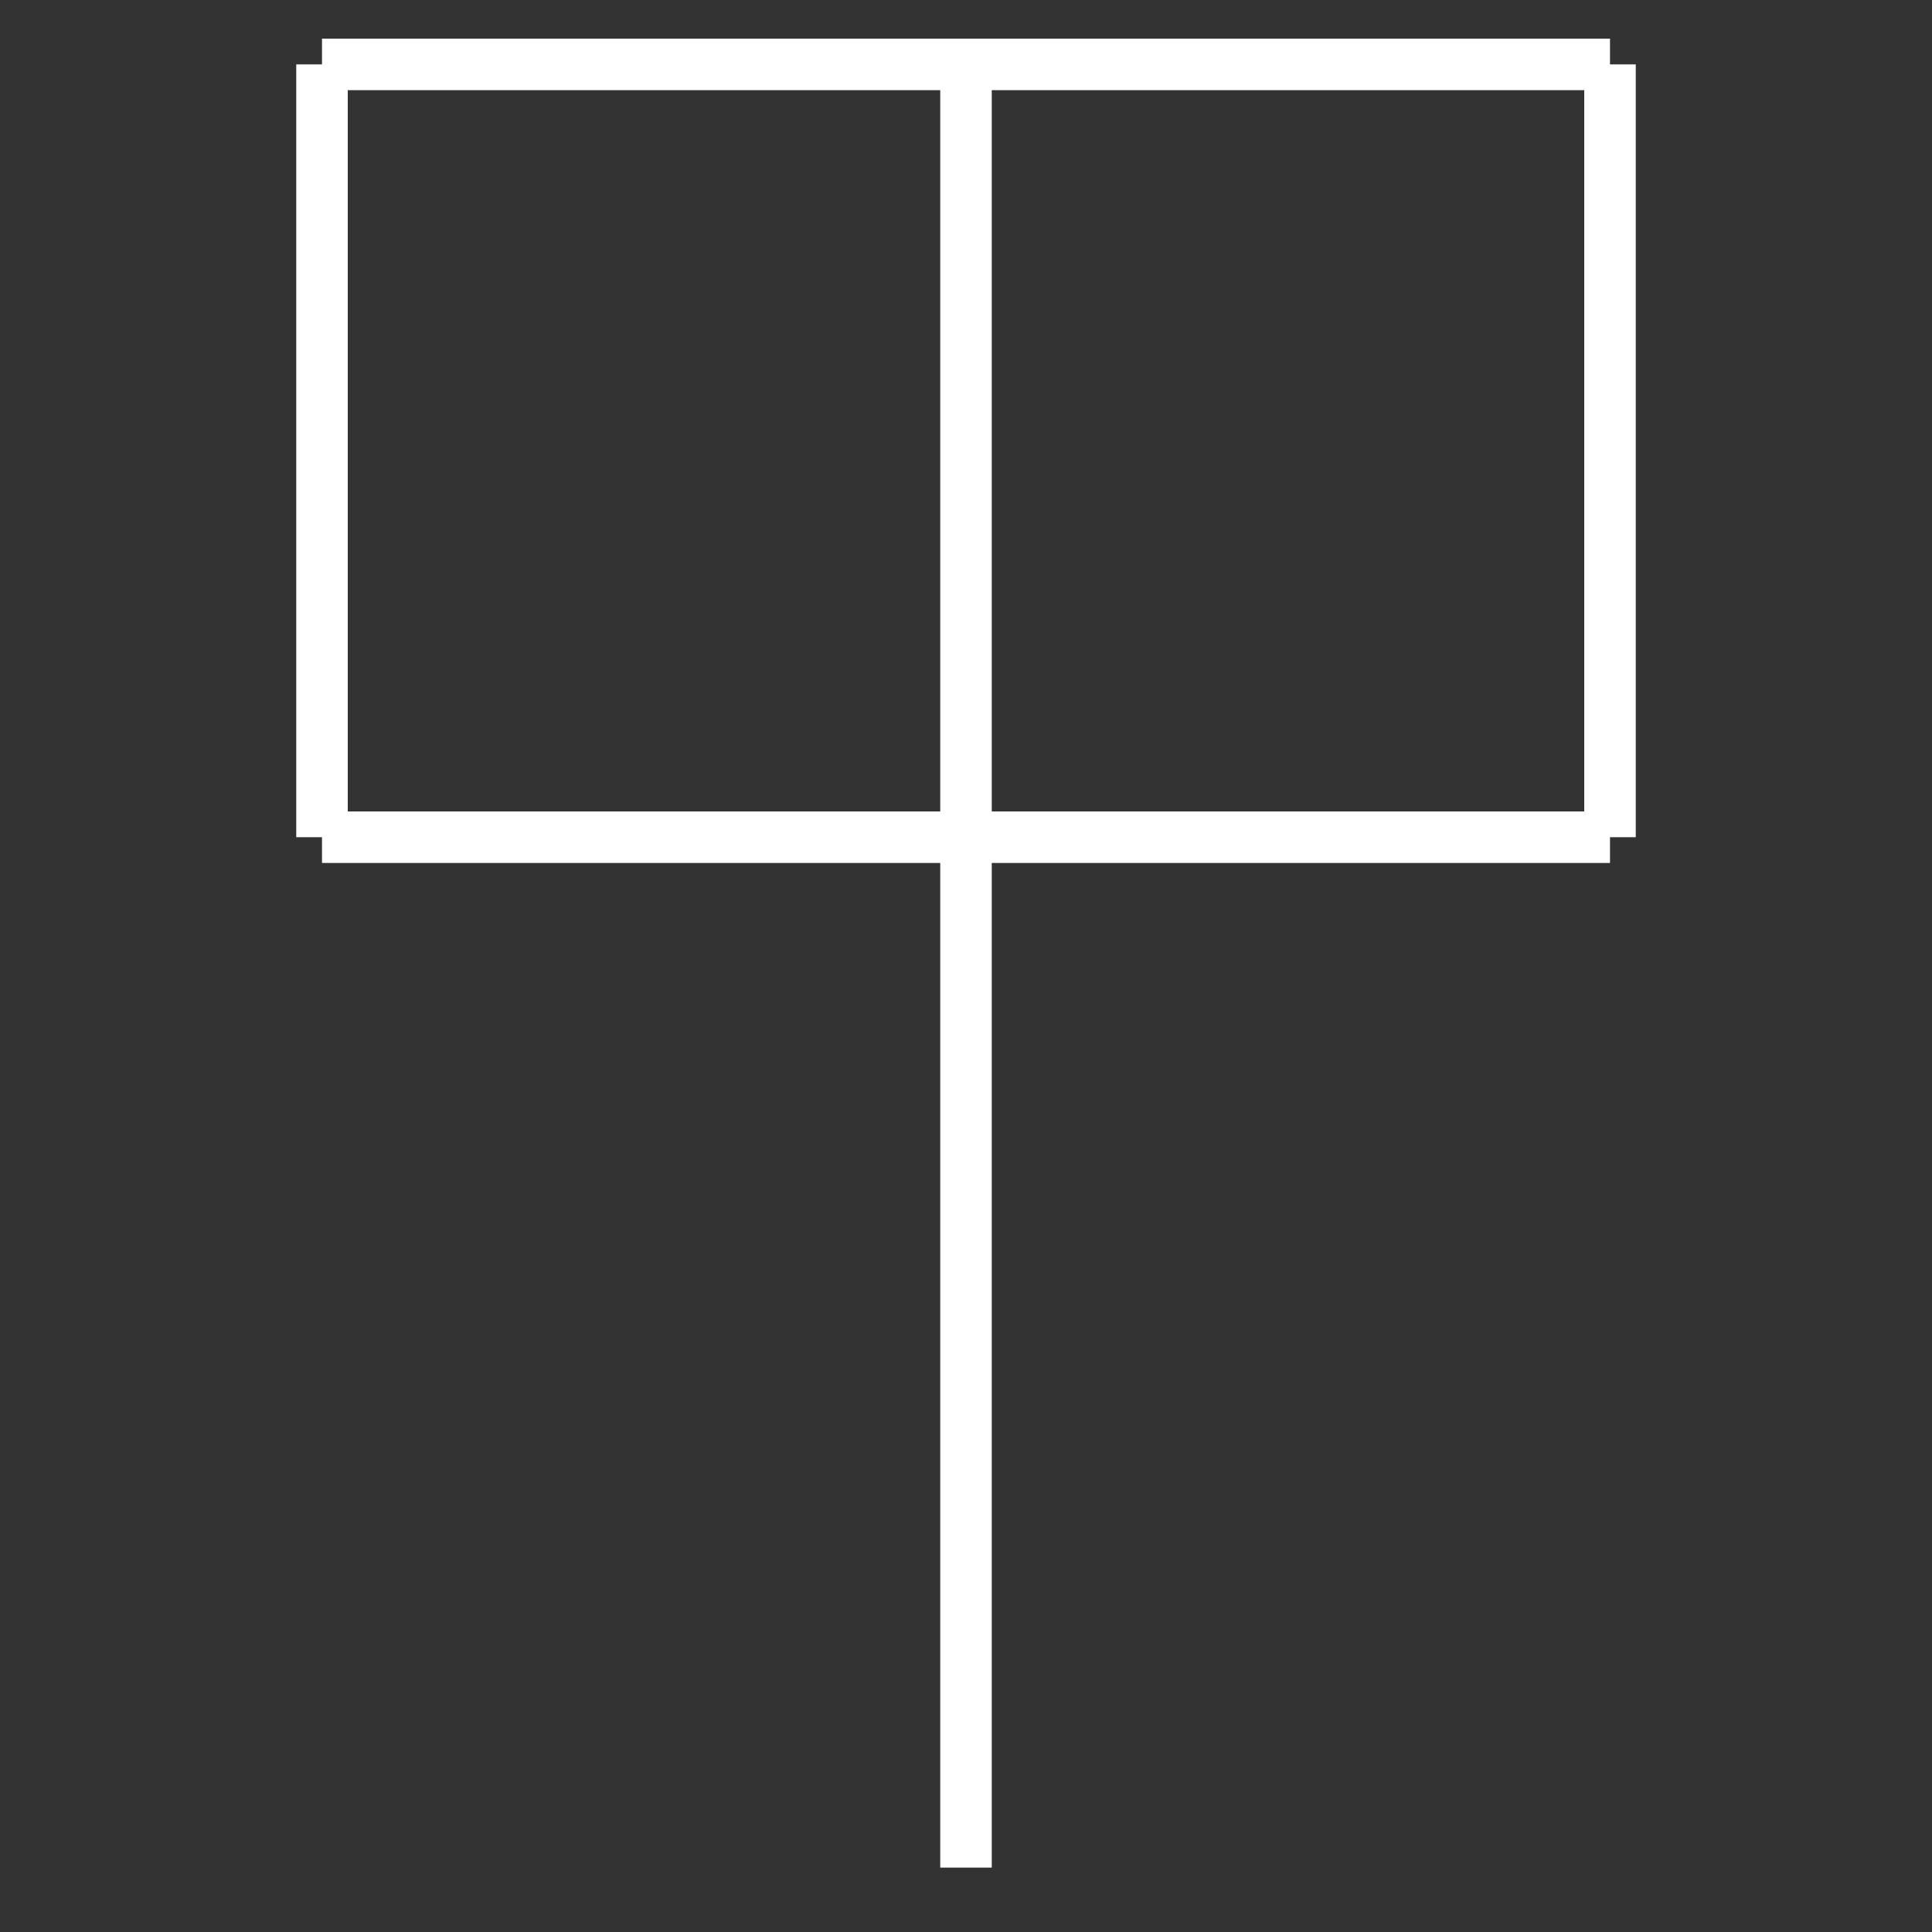         <svg
            width="150"
            height="150"
            viewBox="0 0 150 150"
            xmlns="http://www.w3.org/2000/svg"
        >
            <rect x="0" y="0" width="150" height="150" fill="#333333" stroke="none"/>
            <!-- Handle -->
            <line
                x1="75"
                y1="5"
                x2="75"
                y2="145"
                stroke="white"
                stroke-width="4"
            />

            <!-- Head (Top) -->
            <line
                x1="25"
                y1="5"
                x2="125"
                y2="5"
                stroke="white"
                stroke-width="4"
            />

            <!-- Head (Left) -->
            <line
                x1="25"
                y1="5"
                x2="25"
                y2="65"
                stroke="white"
                stroke-width="4"
            />

            <!-- Head (Right) -->
            <line
                x1="125"
                y1="5"
                x2="125"
                y2="65"
                stroke="white"
                stroke-width="4"
            />

            <!-- Head (Bottom) -->
            <line
                x1="25"
                y1="65"
                x2="125"
                y2="65"
                stroke="white"
                stroke-width="4"
            />
        </svg>
